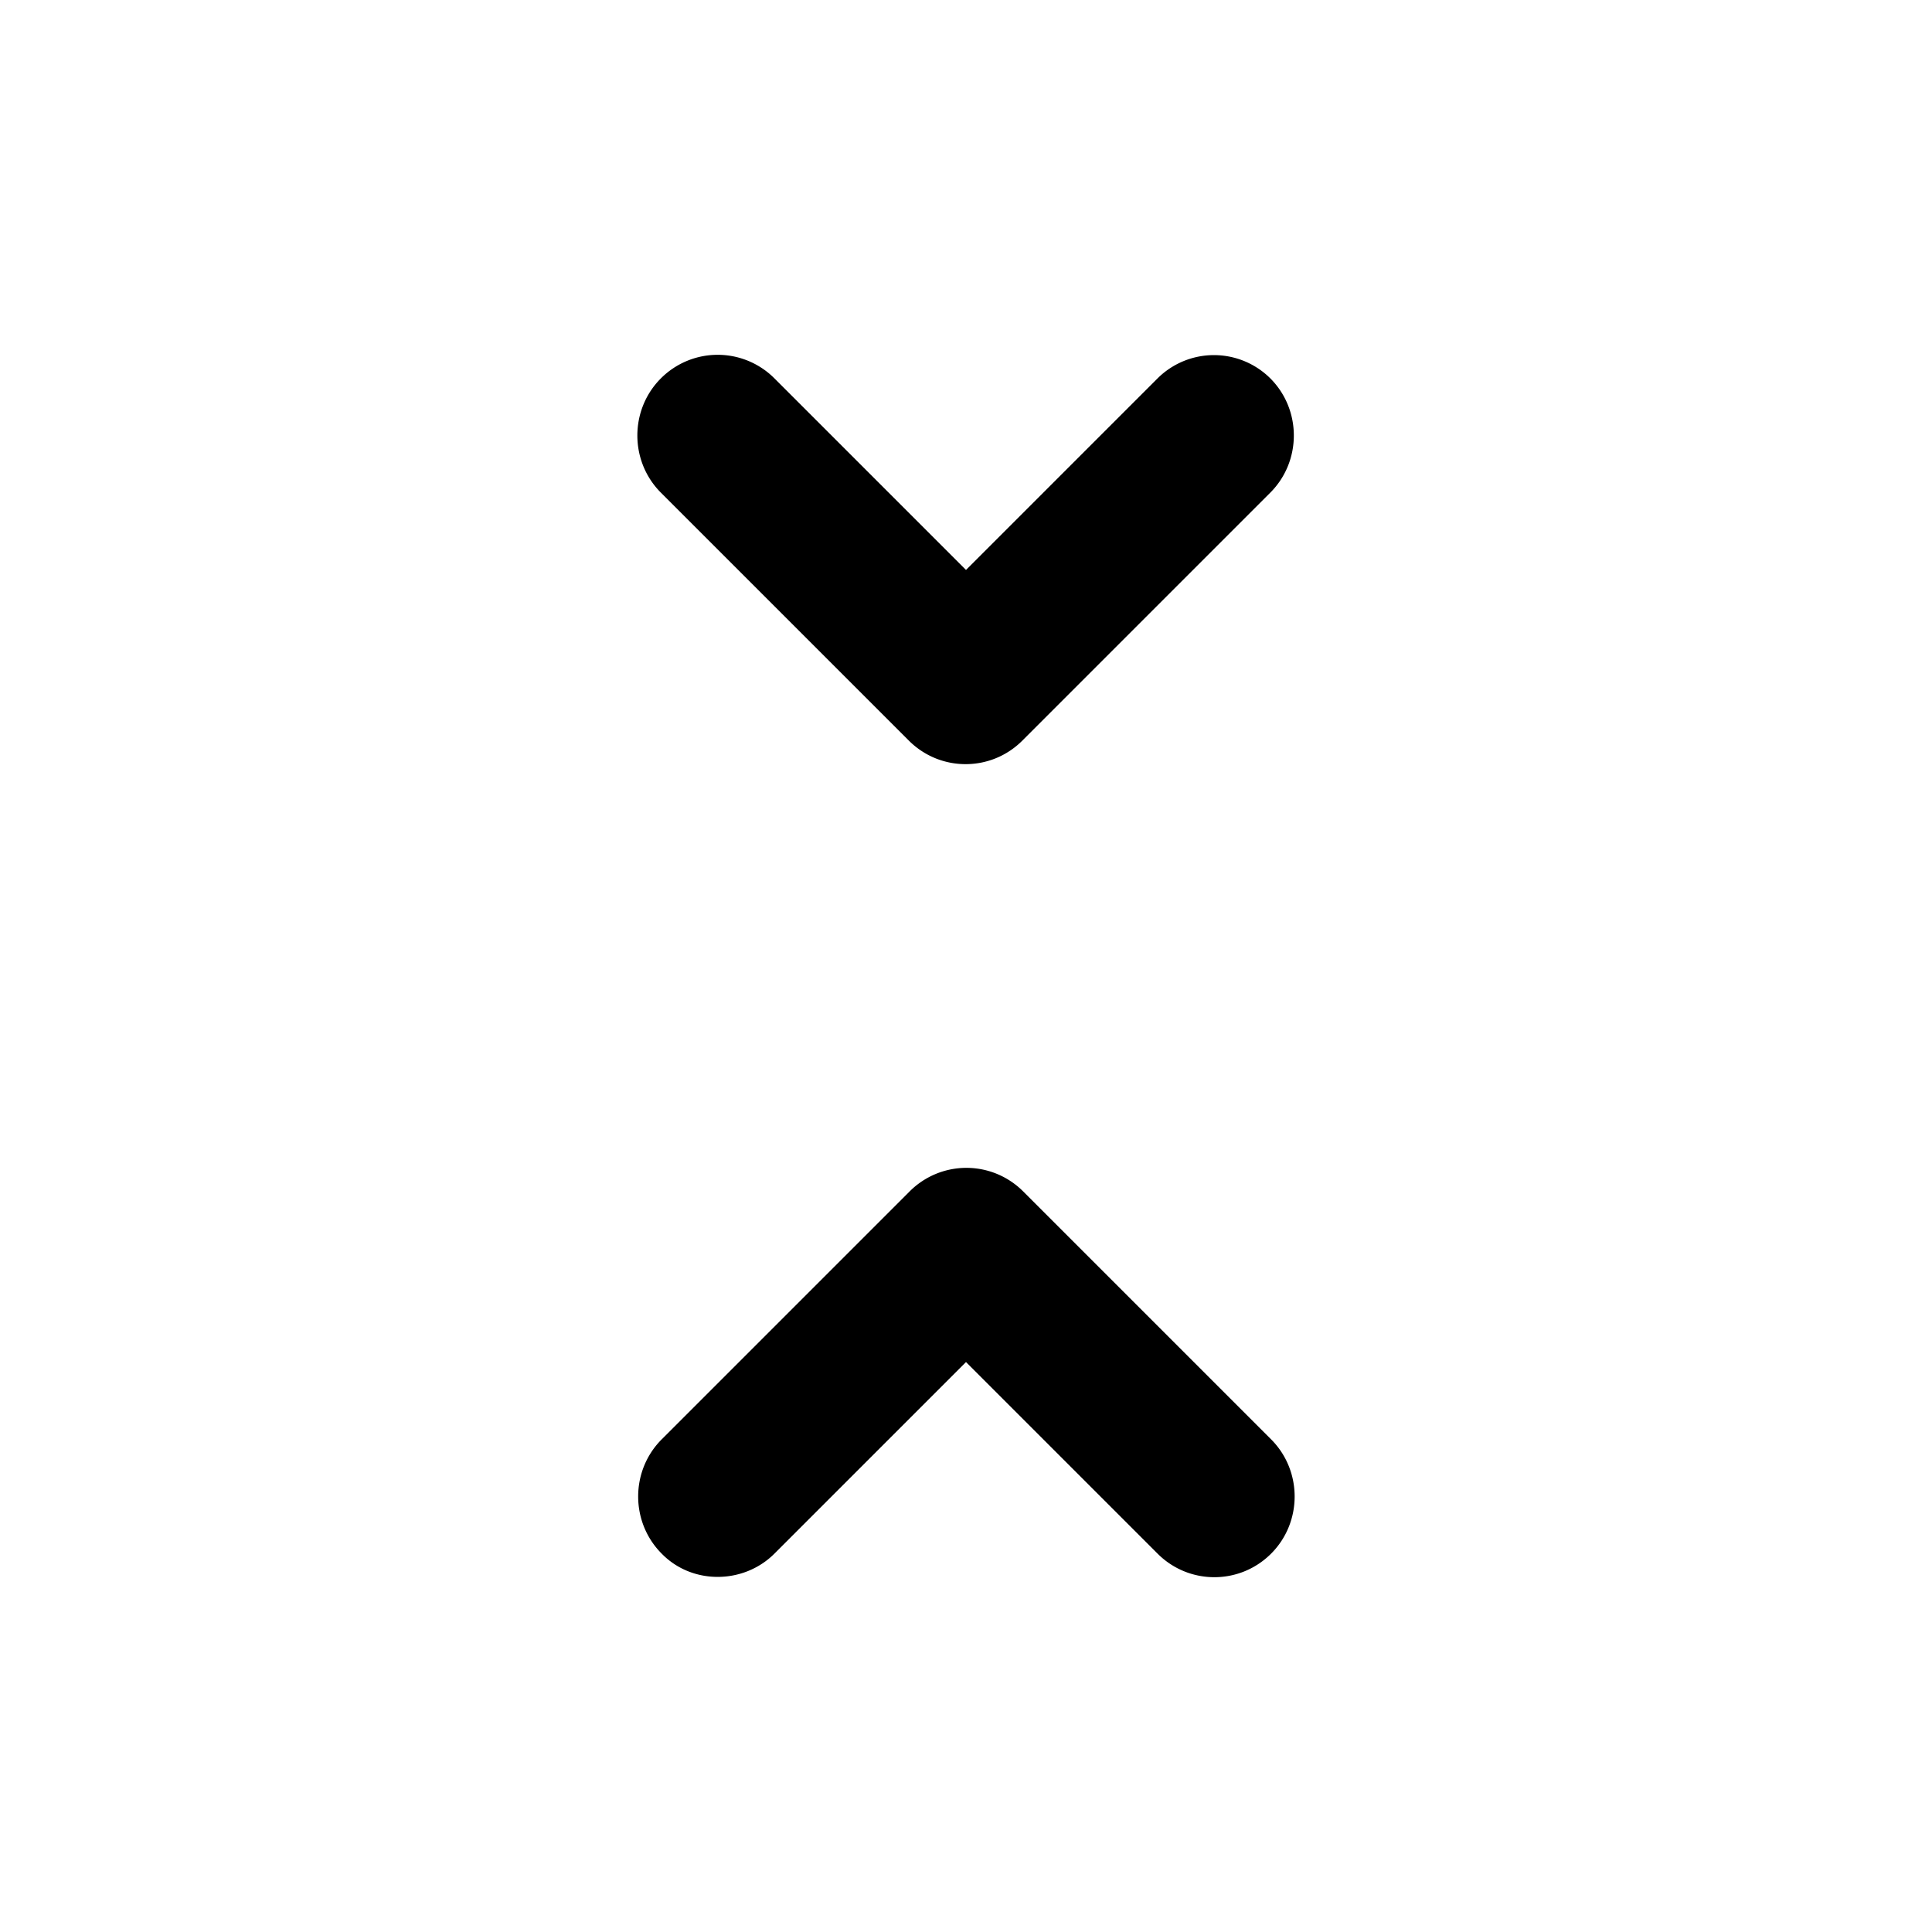 <svg xmlns="http://www.w3.org/2000/svg" width="24" height="24" viewBox="0 0 24 24"><path d="M14.38 4.7L12 7.08L9.62 4.7a.996.996 0 0 0-1.41 0c-.39.39-.39 1.03 0 1.42l3.08 3.08c.39.39 1.02.39 1.41 0l3.08-3.08c.39-.39.39-1.03 0-1.42a.993.993 0 0 0-1.4 0zM9.62 19.3L12 16.92l2.38 2.38c.39.39 1.02.39 1.41 0c.39-.39.39-1.03 0-1.42l-3.08-3.08a.996.996 0 0 0-1.41 0l-3.08 3.08c-.39.39-.39 1.03 0 1.42c.38.39 1.02.38 1.4 0z"/></svg>